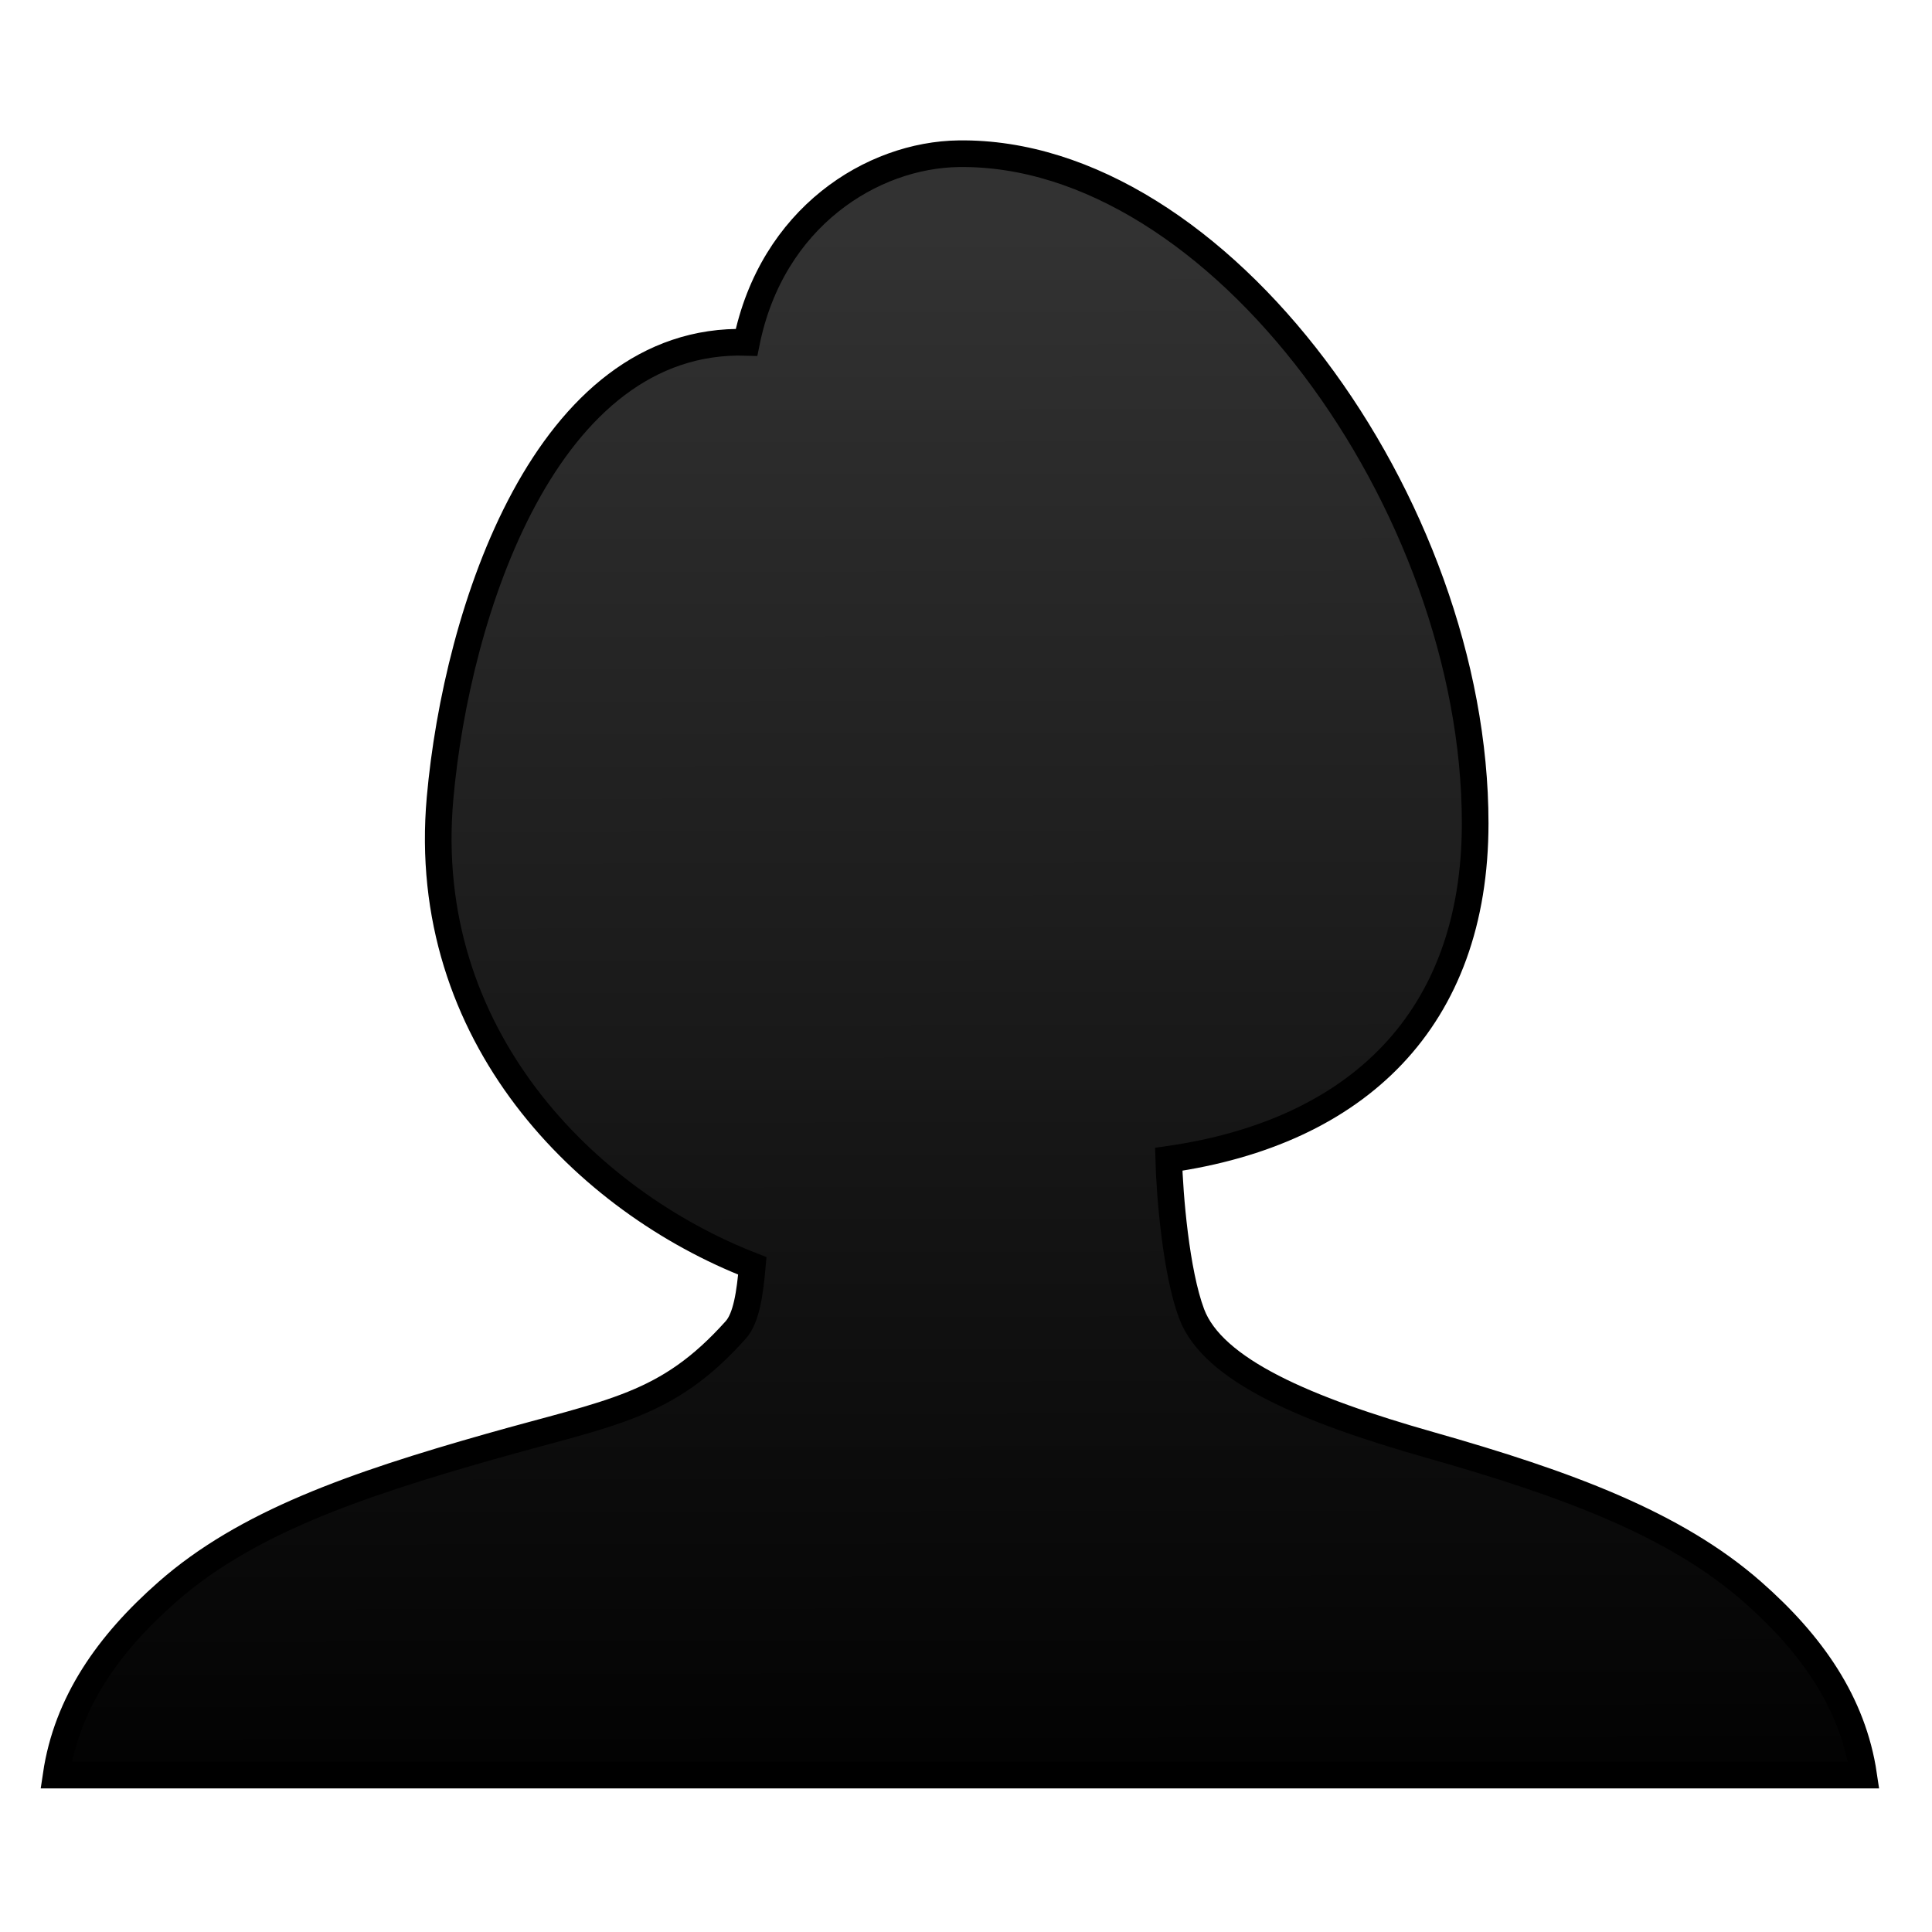 <?xml version="1.0" encoding="UTF-8" standalone="no"?>
<!-- Created with Inkscape (http://www.inkscape.org/) -->
<svg
   xmlns:dc="http://purl.org/dc/elements/1.1/"
   xmlns:cc="http://web.resource.org/cc/"
   xmlns:rdf="http://www.w3.org/1999/02/22-rdf-syntax-ns#"
   xmlns:svg="http://www.w3.org/2000/svg"
   xmlns="http://www.w3.org/2000/svg"
   xmlns:xlink="http://www.w3.org/1999/xlink"
   xmlns:sodipodi="http://sodipodi.sourceforge.net/DTD/sodipodi-0.dtd"
   xmlns:inkscape="http://www.inkscape.org/namespaces/inkscape"
   width="145"
   height="145"
   id="svg2382"
   sodipodi:version="0.32"
   inkscape:version="0.45.1"
   version="1.0"
   sodipodi:docbase="/home/ciobi/cpp/Mp3Utils/Mp3TagDoctorQt4/src/images/work"
   sodipodi:docname="va_sa1.svg"
   inkscape:output_extension="org.inkscape.output.svg.inkscape">
  <defs
     id="defs2384">
    <linearGradient
       inkscape:collect="always"
       id="linearGradient9691">
      <stop
         style="stop-color:#323232;stop-opacity:1;"
         offset="0"
         id="stop9693" />
      <stop
         style="stop-color:#000000;stop-opacity:1"
         offset="1"
         id="stop9695" />
    </linearGradient>
    <linearGradient
       inkscape:collect="always"
       xlink:href="#linearGradient9691"
       id="linearGradient2424"
       gradientUnits="userSpaceOnUse"
       gradientTransform="matrix(0.988,0,0,0.988,606.482,51.058)"
       x1="66.398"
       y1="5.961"
       x2="66.604"
       y2="129.037" />
    <linearGradient
       inkscape:collect="always"
       id="linearGradient9739">
      <stop
         style="stop-color:#494949;stop-opacity:1"
         offset="0"
         id="stop9741" />
      <stop
         style="stop-color:#000000;stop-opacity:1"
         offset="1"
         id="stop9743" />
    </linearGradient>
    <linearGradient
       inkscape:collect="always"
       xlink:href="#linearGradient9739"
       id="linearGradient9745"
       x1="56.941"
       y1="5.346"
       x2="57.353"
       y2="125.739"
       gradientUnits="userSpaceOnUse"
       gradientTransform="matrix(1.008,0,0,1,598.856,45.557)" />
  </defs>
  <sodipodi:namedview
     id="base"
     pagecolor="#ffffff"
     bordercolor="#666666"
     borderopacity="1.0"
     gridtolerance="10000"
     guidetolerance="10"
     objecttolerance="10"
     inkscape:pageopacity="0.0"
     inkscape:pageshadow="2"
     inkscape:zoom="5.6"
     inkscape:cx="76.435434"
     inkscape:cy="73.428571"
     inkscape:document-units="px"
     inkscape:current-layer="layer1"
     width="145px"
     height="145px"
     inkscape:window-width="1600"
     inkscape:window-height="1098"
     inkscape:window-x="0"
     inkscape:window-y="33" />
  <g
     inkscape:label="Layer 1"
     inkscape:groupmode="layer"
     id="layer1"
     transform="translate(-597.879,-39.606)">
    <path
       style="fill:url(#linearGradient2424);fill-opacity:1;stroke:#000000;stroke-width:2;stroke-miterlimit:4;stroke-dasharray:none;stroke-opacity:1"
       d="M 669.843,51.143 C 663.343,51.226 655.81,55.909 653.905,65.299 C 638.872,64.84 632.155,85.471 630.905,99.518 C 629.318,117.365 641.916,129.787 654.343,134.612 C 654.162,136.637 653.907,138.516 653.093,139.424 C 647.911,145.208 643.824,145.572 634.655,148.174 C 624.427,151.078 616.311,153.916 610.437,159.081 C 605.989,162.991 602.898,167.394 602.093,172.831 L 737.749,172.831 C 736.944,167.394 733.853,162.991 729.405,159.081 C 723.596,153.974 715.481,150.972 705.187,148.049 C 695.951,145.427 688.905,142.449 687.312,138.206 C 686.135,135.072 685.666,129.299 685.593,126.612 C 699.746,124.584 708.593,116.122 708.593,101.393 C 708.593,77.436 689.343,50.894 669.843,51.143 z "
       id="path2375" />
  </g>
</svg>
